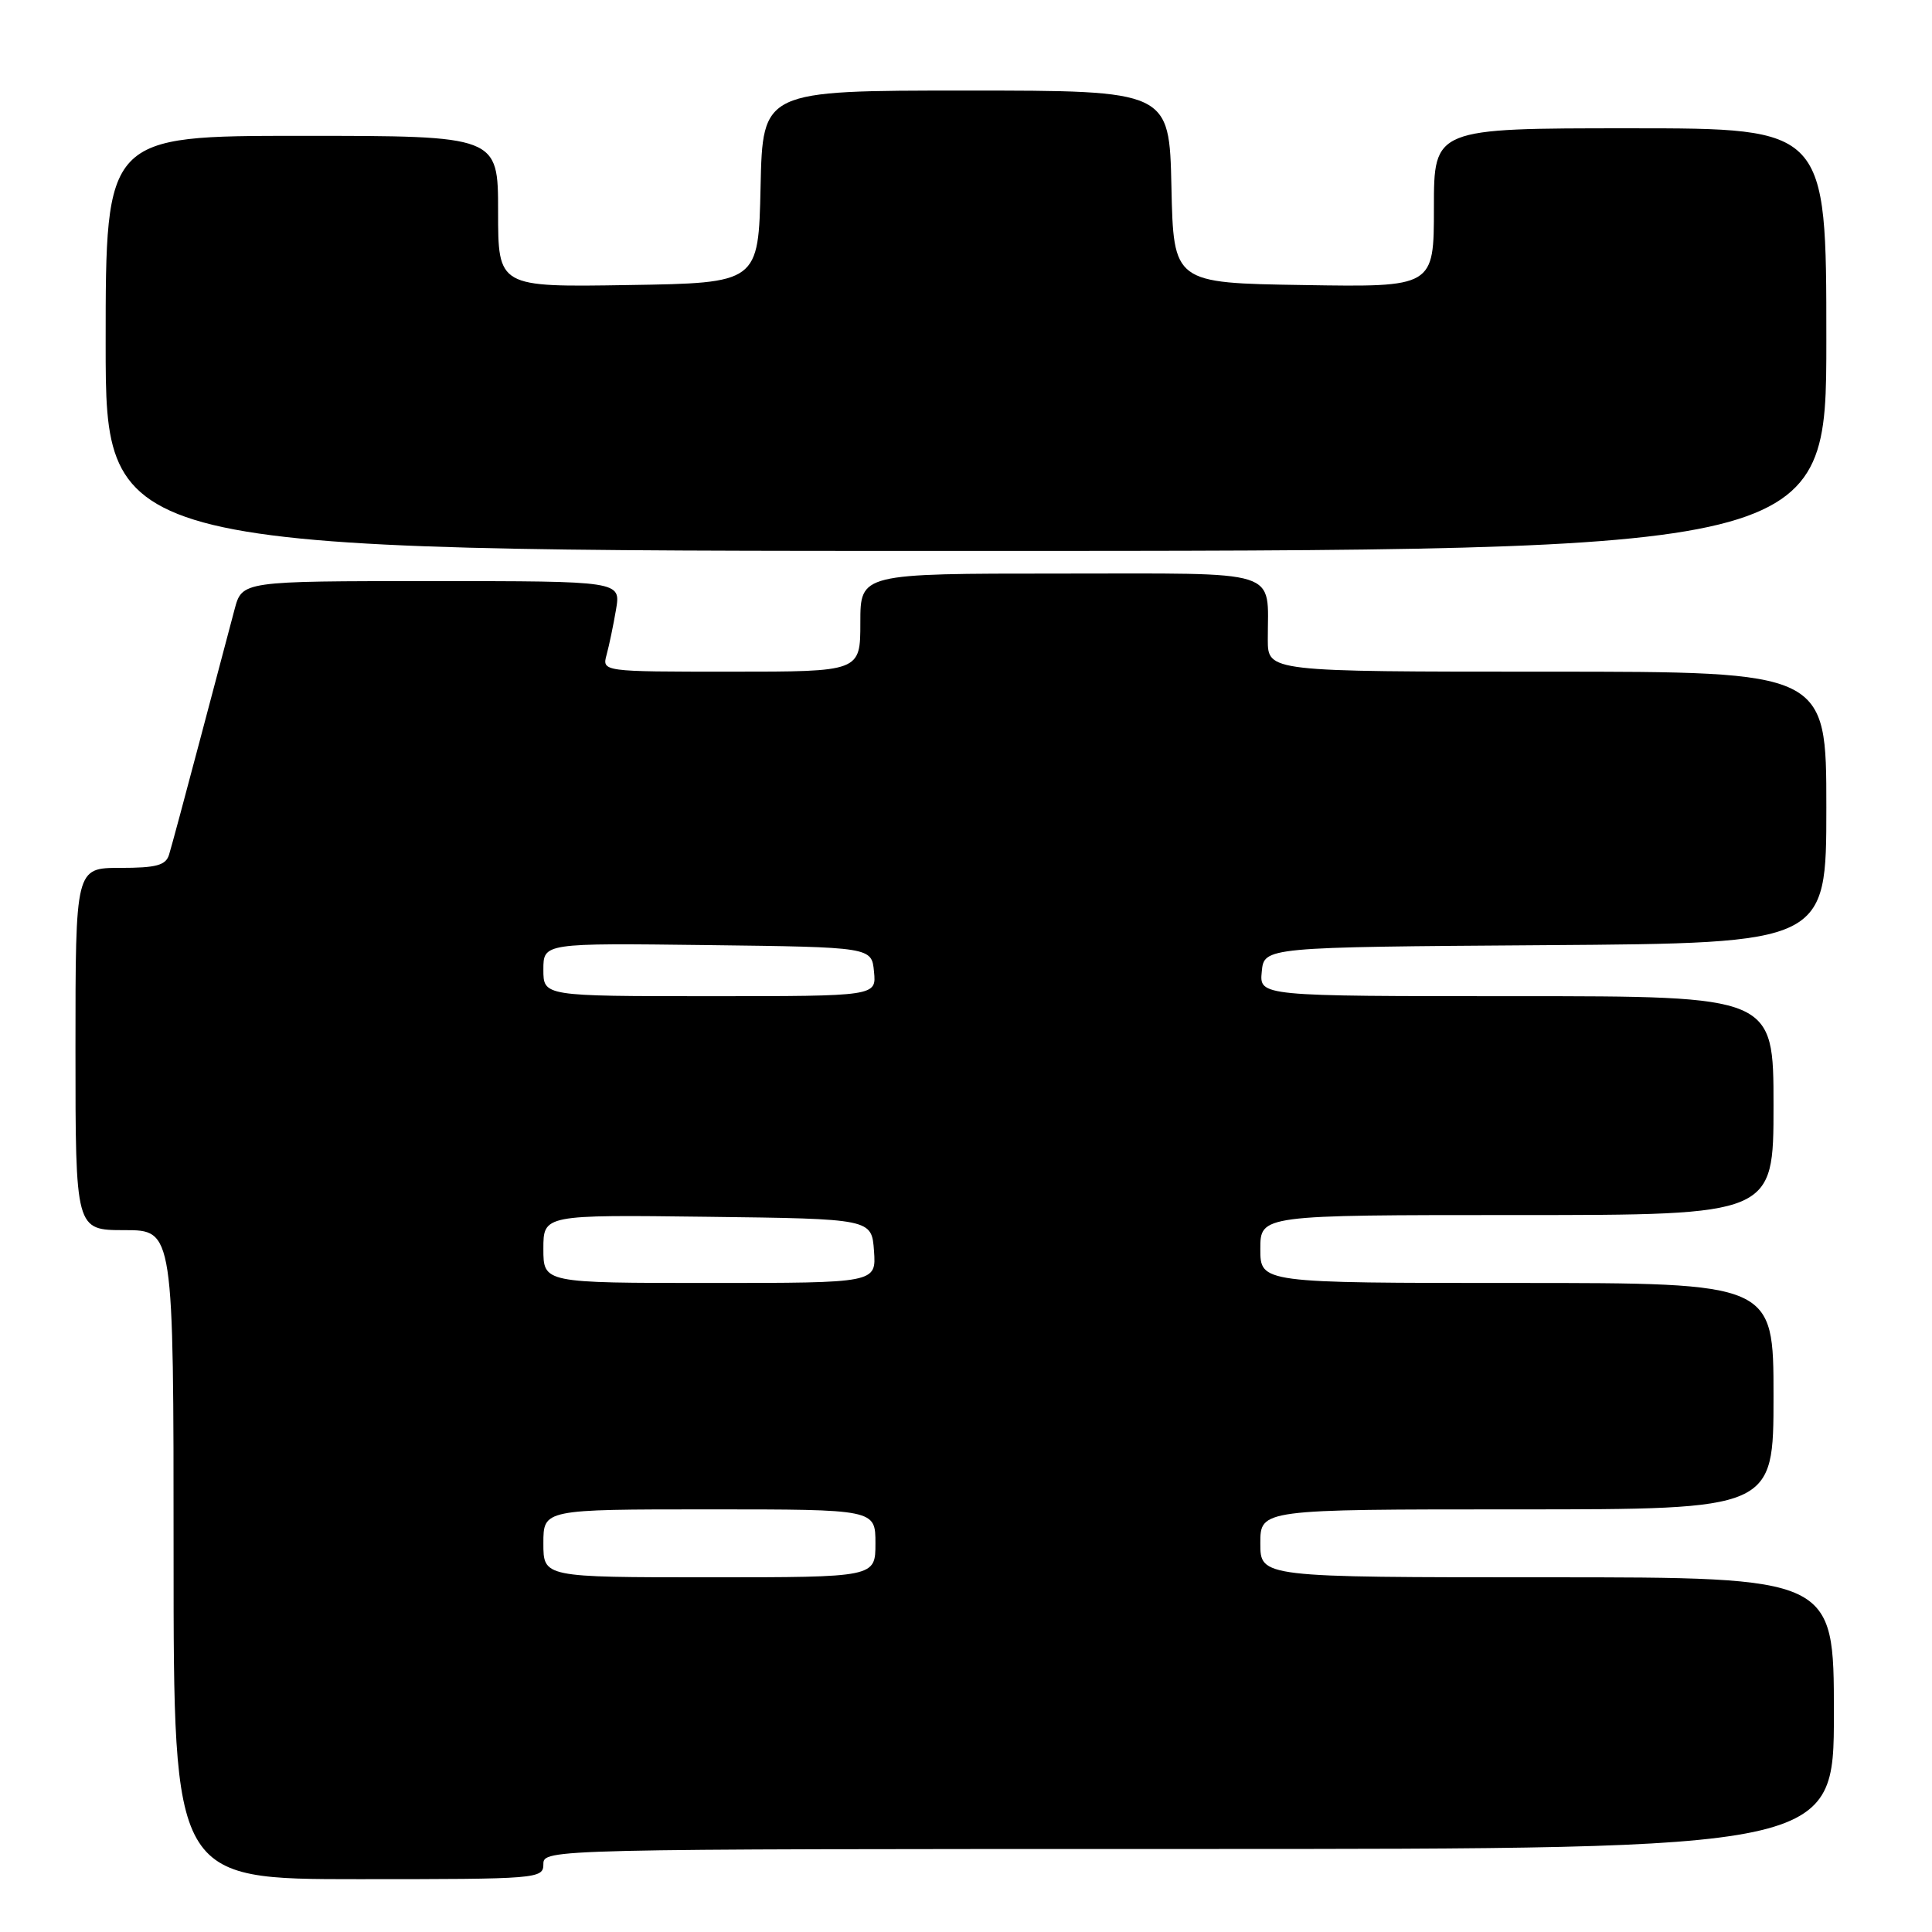 <?xml version="1.0" encoding="UTF-8" standalone="no"?>
<!DOCTYPE svg PUBLIC "-//W3C//DTD SVG 1.1//EN" "http://www.w3.org/Graphics/SVG/1.1/DTD/svg11.dtd" >
<svg xmlns="http://www.w3.org/2000/svg" xmlns:xlink="http://www.w3.org/1999/xlink" version="1.1" viewBox="0 0 256 256">
 <g >
 <path fill="currentColor"
d=" M 72.00 247.00 C 72.00 245.02 72.67 245.00 157.50 245.00 C 243.00 245.00 243.00 245.00 243.00 227.00 C 243.00 209.00 243.00 209.00 205.00 209.00 C 167.00 209.00 167.00 209.00 167.00 204.50 C 167.00 200.00 167.00 200.00 201.00 200.00 C 235.00 200.00 235.00 200.00 235.00 185.00 C 235.00 170.00 235.00 170.00 201.00 170.00 C 167.00 170.00 167.00 170.00 167.00 165.50 C 167.00 161.00 167.00 161.00 201.00 161.00 C 235.00 161.00 235.00 161.00 235.00 146.50 C 235.00 132.00 235.00 132.00 200.94 132.00 C 166.87 132.00 166.87 132.00 167.19 128.75 C 167.50 125.50 167.50 125.50 204.75 125.24 C 242.00 124.98 242.00 124.98 242.00 106.99 C 242.00 89.00 242.00 89.00 205.00 89.00 C 168.00 89.00 168.00 89.00 167.99 84.75 C 167.96 75.26 170.29 76.00 140.38 76.00 C 114.00 76.00 114.00 76.00 114.00 82.50 C 114.00 89.00 114.00 89.00 96.88 89.00 C 79.77 89.00 79.77 89.00 80.38 86.75 C 80.72 85.51 81.28 82.81 81.63 80.75 C 82.26 77.00 82.26 77.00 57.17 77.00 C 32.08 77.00 32.08 77.00 31.08 80.75 C 30.53 82.81 28.47 90.58 26.51 98.00 C 24.55 105.42 22.70 112.29 22.40 113.25 C 21.97 114.66 20.71 115.00 15.93 115.00 C 10.00 115.00 10.00 115.00 10.00 139.00 C 10.00 163.00 10.00 163.00 16.50 163.00 C 23.00 163.00 23.00 163.00 23.00 206.00 C 23.00 249.00 23.00 249.00 47.50 249.00 C 71.33 249.00 72.00 248.95 72.00 247.00 Z  M 242.00 45.00 C 242.00 17.00 242.00 17.00 216.00 17.00 C 190.00 17.00 190.00 17.00 190.00 27.52 C 190.00 38.05 190.00 38.05 172.75 37.77 C 155.50 37.50 155.50 37.50 155.22 24.75 C 154.94 12.00 154.94 12.00 128.00 12.00 C 101.06 12.00 101.06 12.00 100.78 24.75 C 100.50 37.50 100.50 37.50 83.25 37.77 C 66.00 38.05 66.00 38.05 66.00 28.02 C 66.00 18.00 66.00 18.00 40.00 18.00 C 14.00 18.00 14.00 18.00 14.00 45.50 C 14.00 73.00 14.00 73.00 128.00 73.00 C 242.00 73.00 242.00 73.00 242.00 45.00 Z  M 72.00 204.50 C 72.00 200.00 72.00 200.00 94.00 200.00 C 116.00 200.00 116.00 200.00 116.00 204.50 C 116.00 209.00 116.00 209.00 94.00 209.00 C 72.00 209.00 72.00 209.00 72.00 204.50 Z  M 72.00 165.48 C 72.00 160.96 72.00 160.96 93.75 161.23 C 115.50 161.50 115.50 161.50 115.81 165.75 C 116.11 170.00 116.11 170.00 94.06 170.00 C 72.00 170.00 72.00 170.00 72.00 165.48 Z  M 72.00 128.48 C 72.00 124.96 72.00 124.96 93.75 125.23 C 115.50 125.50 115.50 125.50 115.81 128.75 C 116.13 132.00 116.13 132.00 94.06 132.00 C 72.00 132.00 72.00 132.00 72.00 128.48 Z "/>
</g>
</svg>